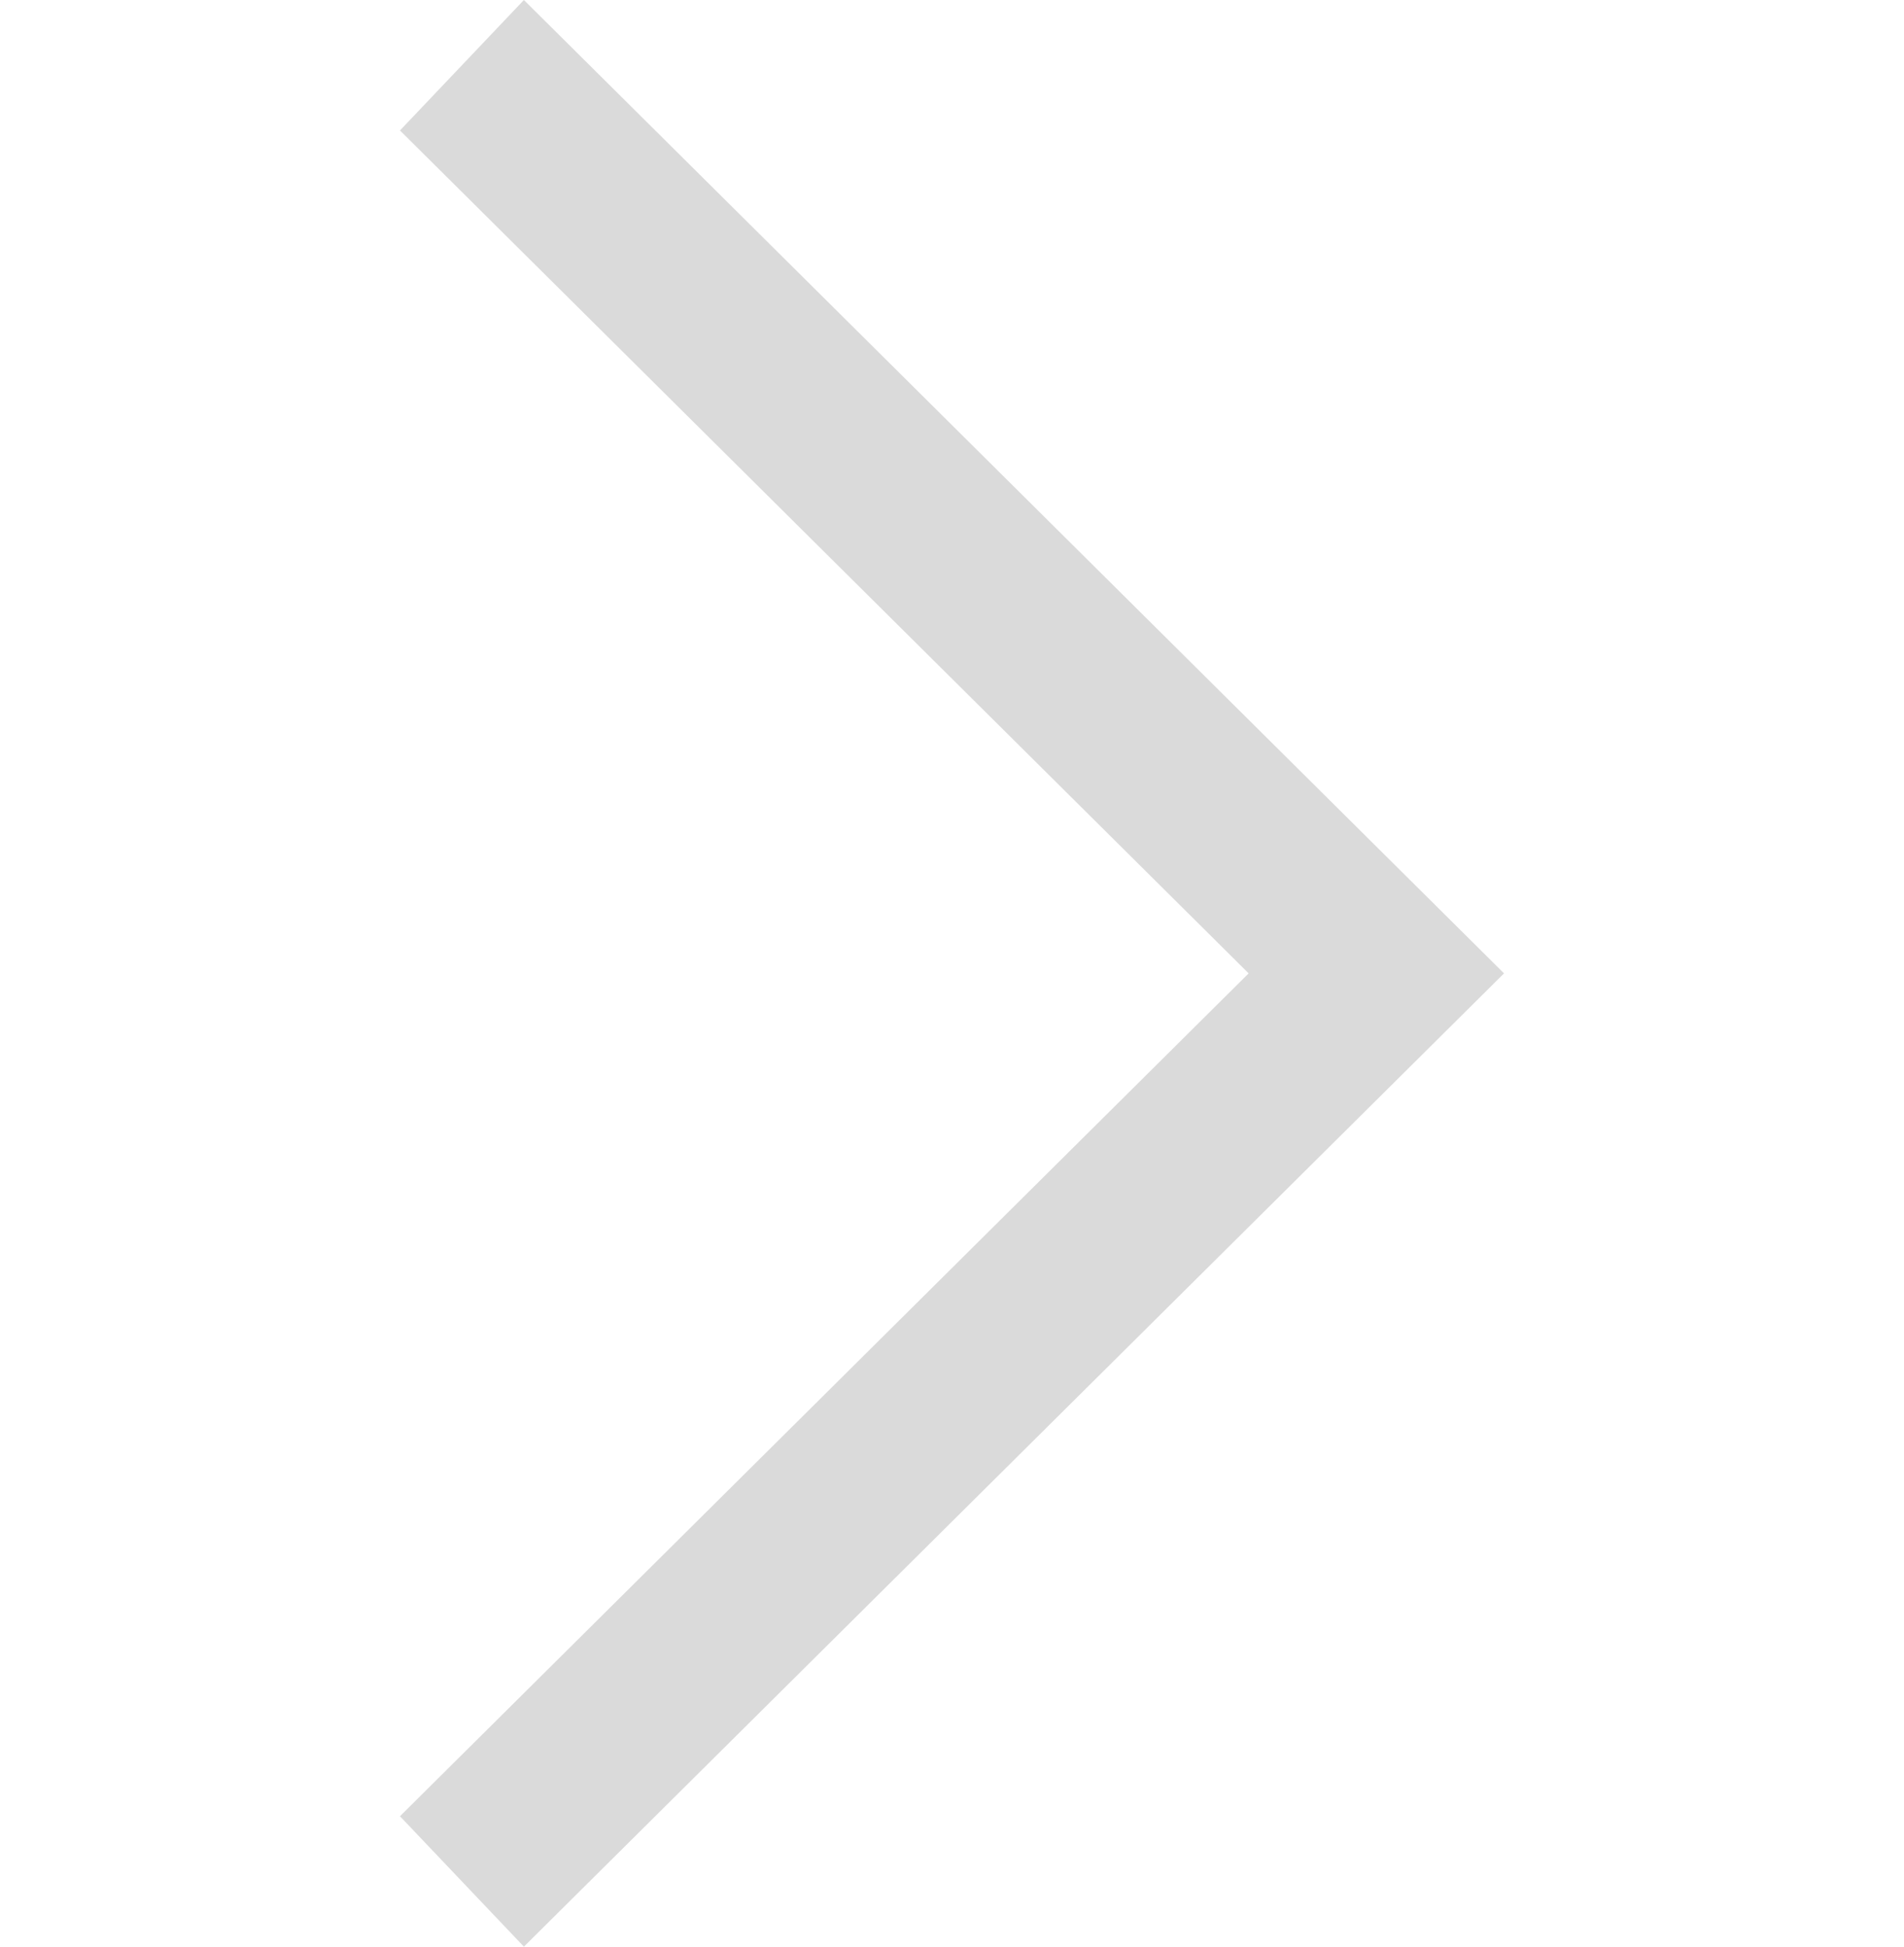 <svg width="45" height="46" viewBox="0 0 45 46" fill="none" xmlns="http://www.w3.org/2000/svg">
<path d="M9.453 42.918L12.382 46L35.547 23.001L12.382 4.7684e-07L9.453 3.083L29.511 23.001L9.453 42.918Z" fill="#dadada"/>
</svg>
